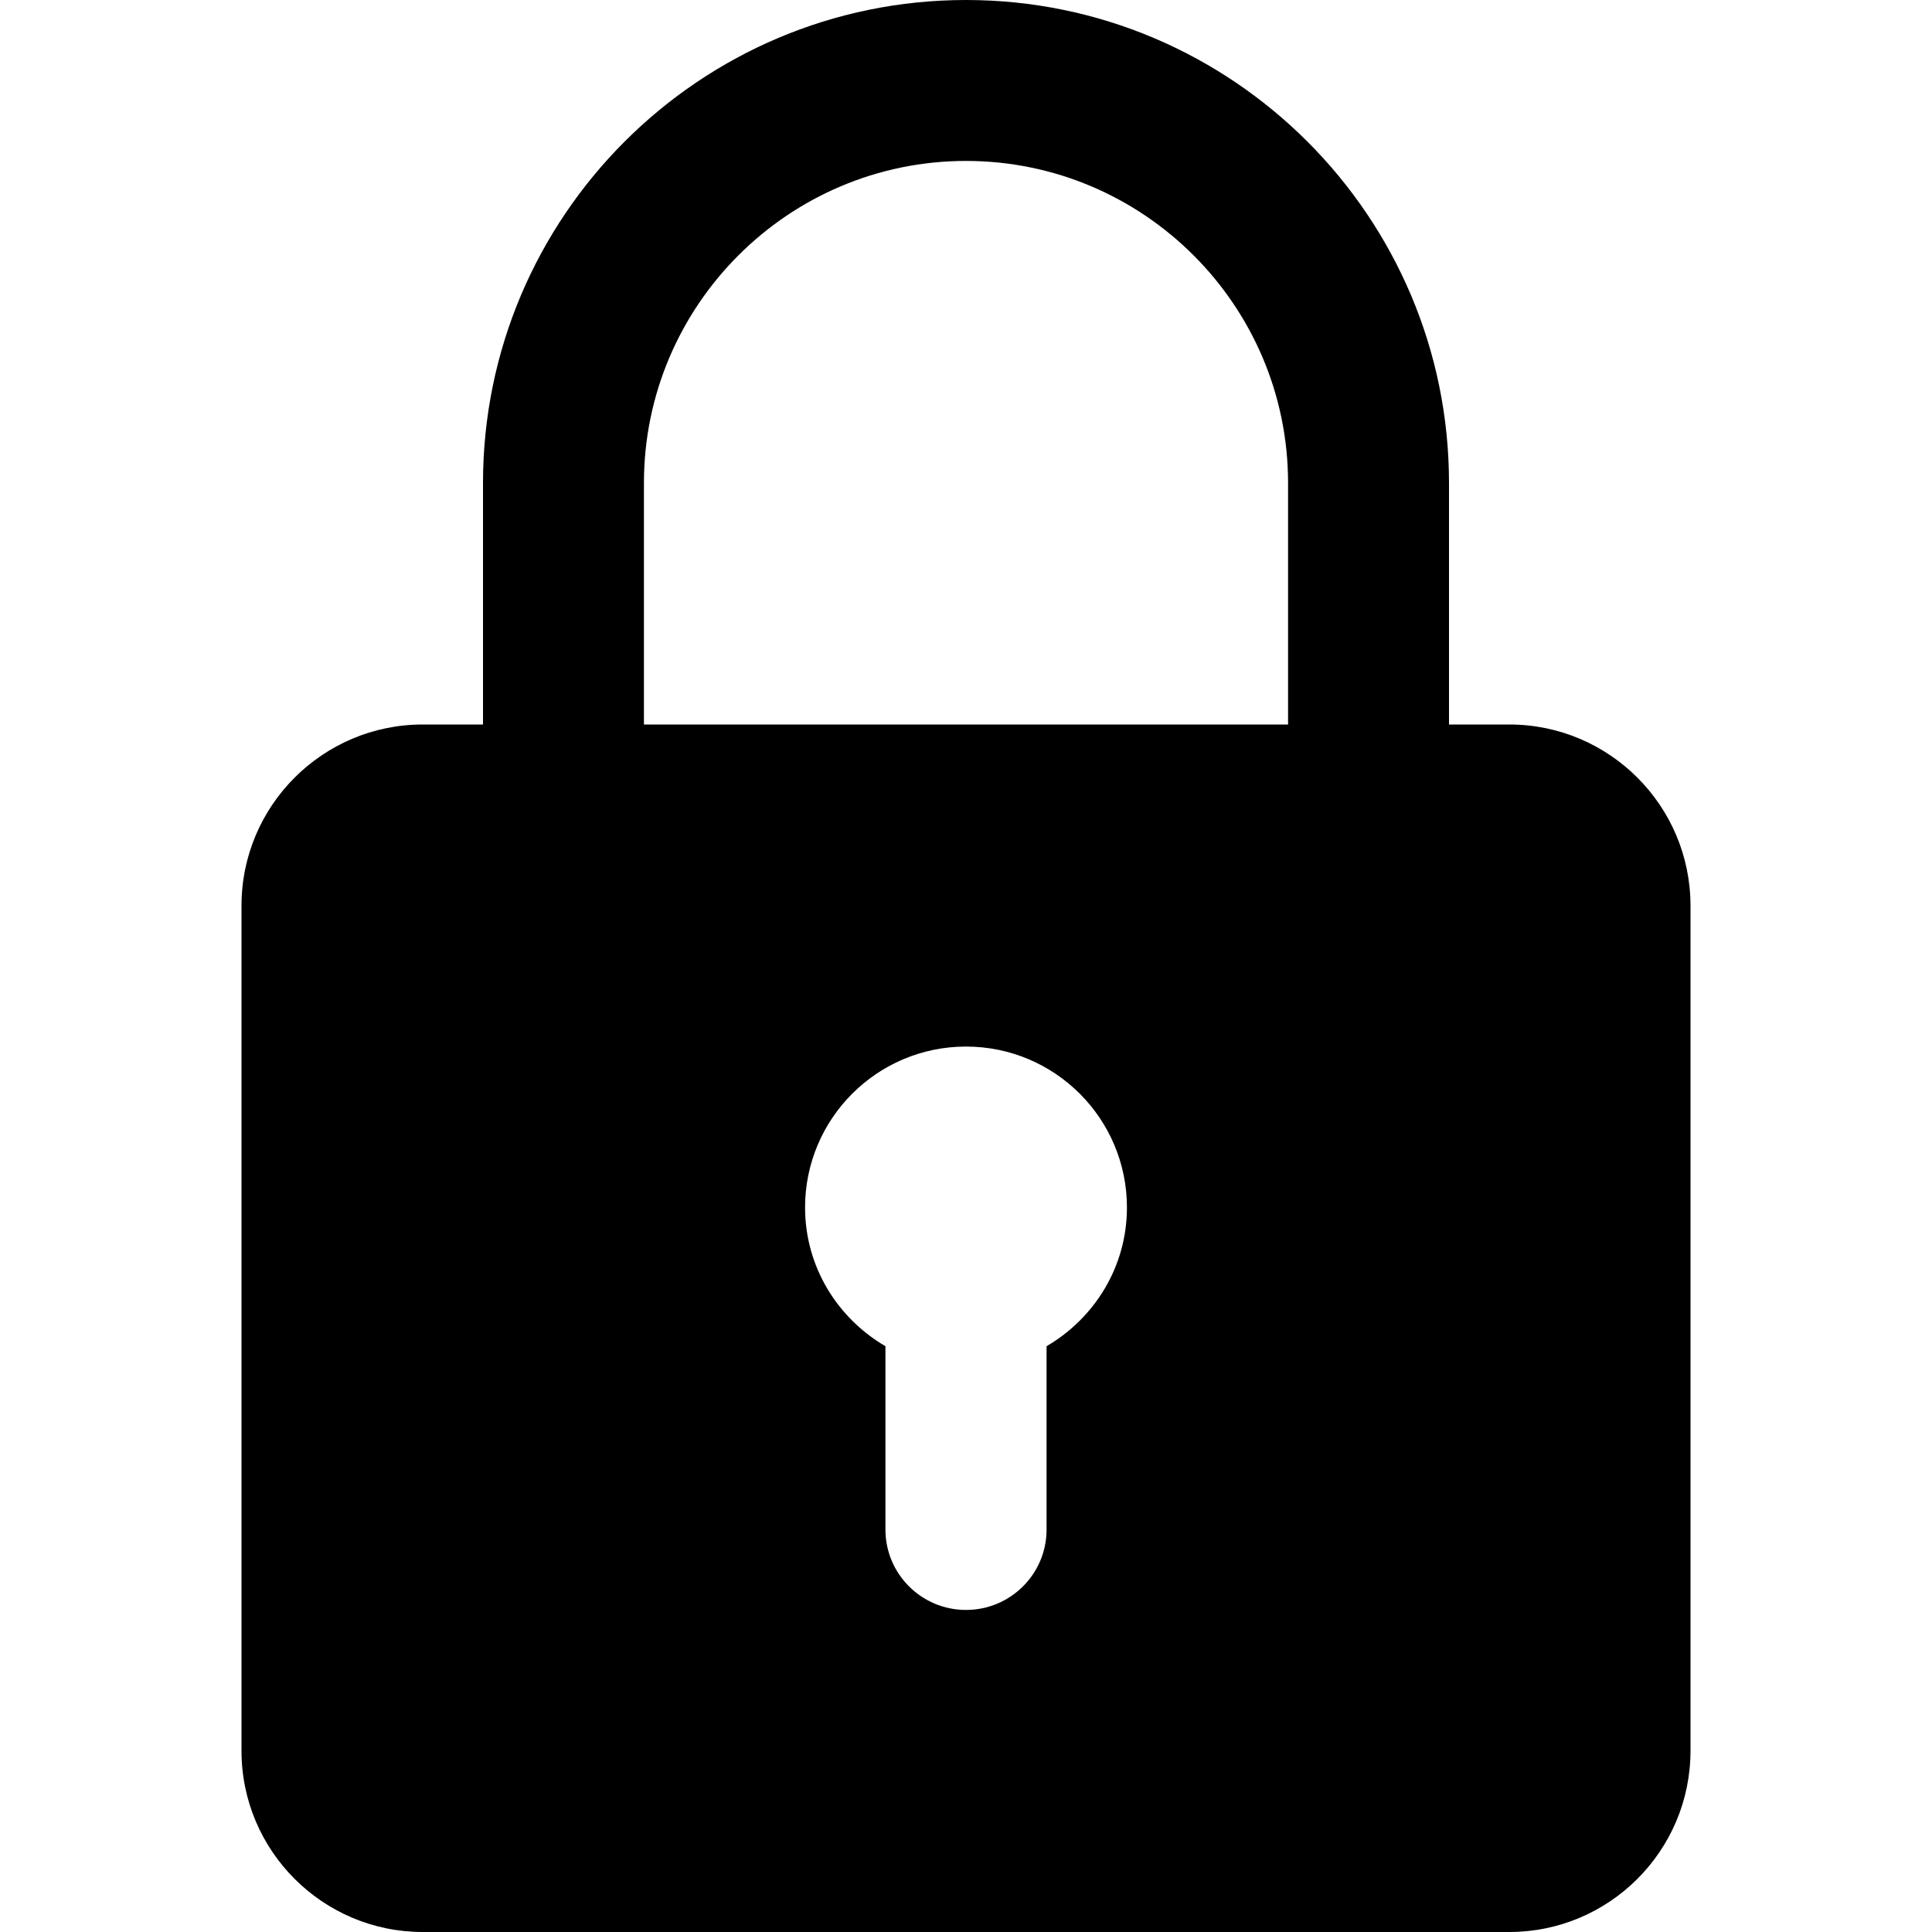 <svg width="10" height="10" viewBox="0 0 10 10" fill="none" xmlns="http://www.w3.org/2000/svg">
<g clip-path="url(#clip0_4_69)">
<path d="M7.812 3.75H7.5V2.5C7.5 1.121 6.379 0 5 0C3.621 0 2.5 1.121 2.5 2.5V3.75H2.188C1.671 3.75 1.25 4.17 1.25 4.688V9.062C1.25 9.58 1.671 10 2.188 10H7.812C8.329 10 8.75 9.58 8.75 9.062V4.688C8.75 4.17 8.329 3.75 7.812 3.75ZM3.333 2.5C3.333 1.581 4.081 0.833 5 0.833C5.919 0.833 6.667 1.581 6.667 2.5V3.75H3.333V2.5ZM5.417 6.968V7.917C5.417 8.147 5.23 8.333 5 8.333C4.77 8.333 4.583 8.147 4.583 7.917V6.968C4.335 6.823 4.167 6.557 4.167 6.25C4.167 5.79 4.54 5.417 5 5.417C5.46 5.417 5.833 5.79 5.833 6.25C5.833 6.557 5.665 6.823 5.417 6.968Z" fill="black"/>
</g>
<defs>
<clipPath id="clip0_4_69">
<rect width="10" height="10" fill="white"/>
</clipPath>
</defs>
</svg>
